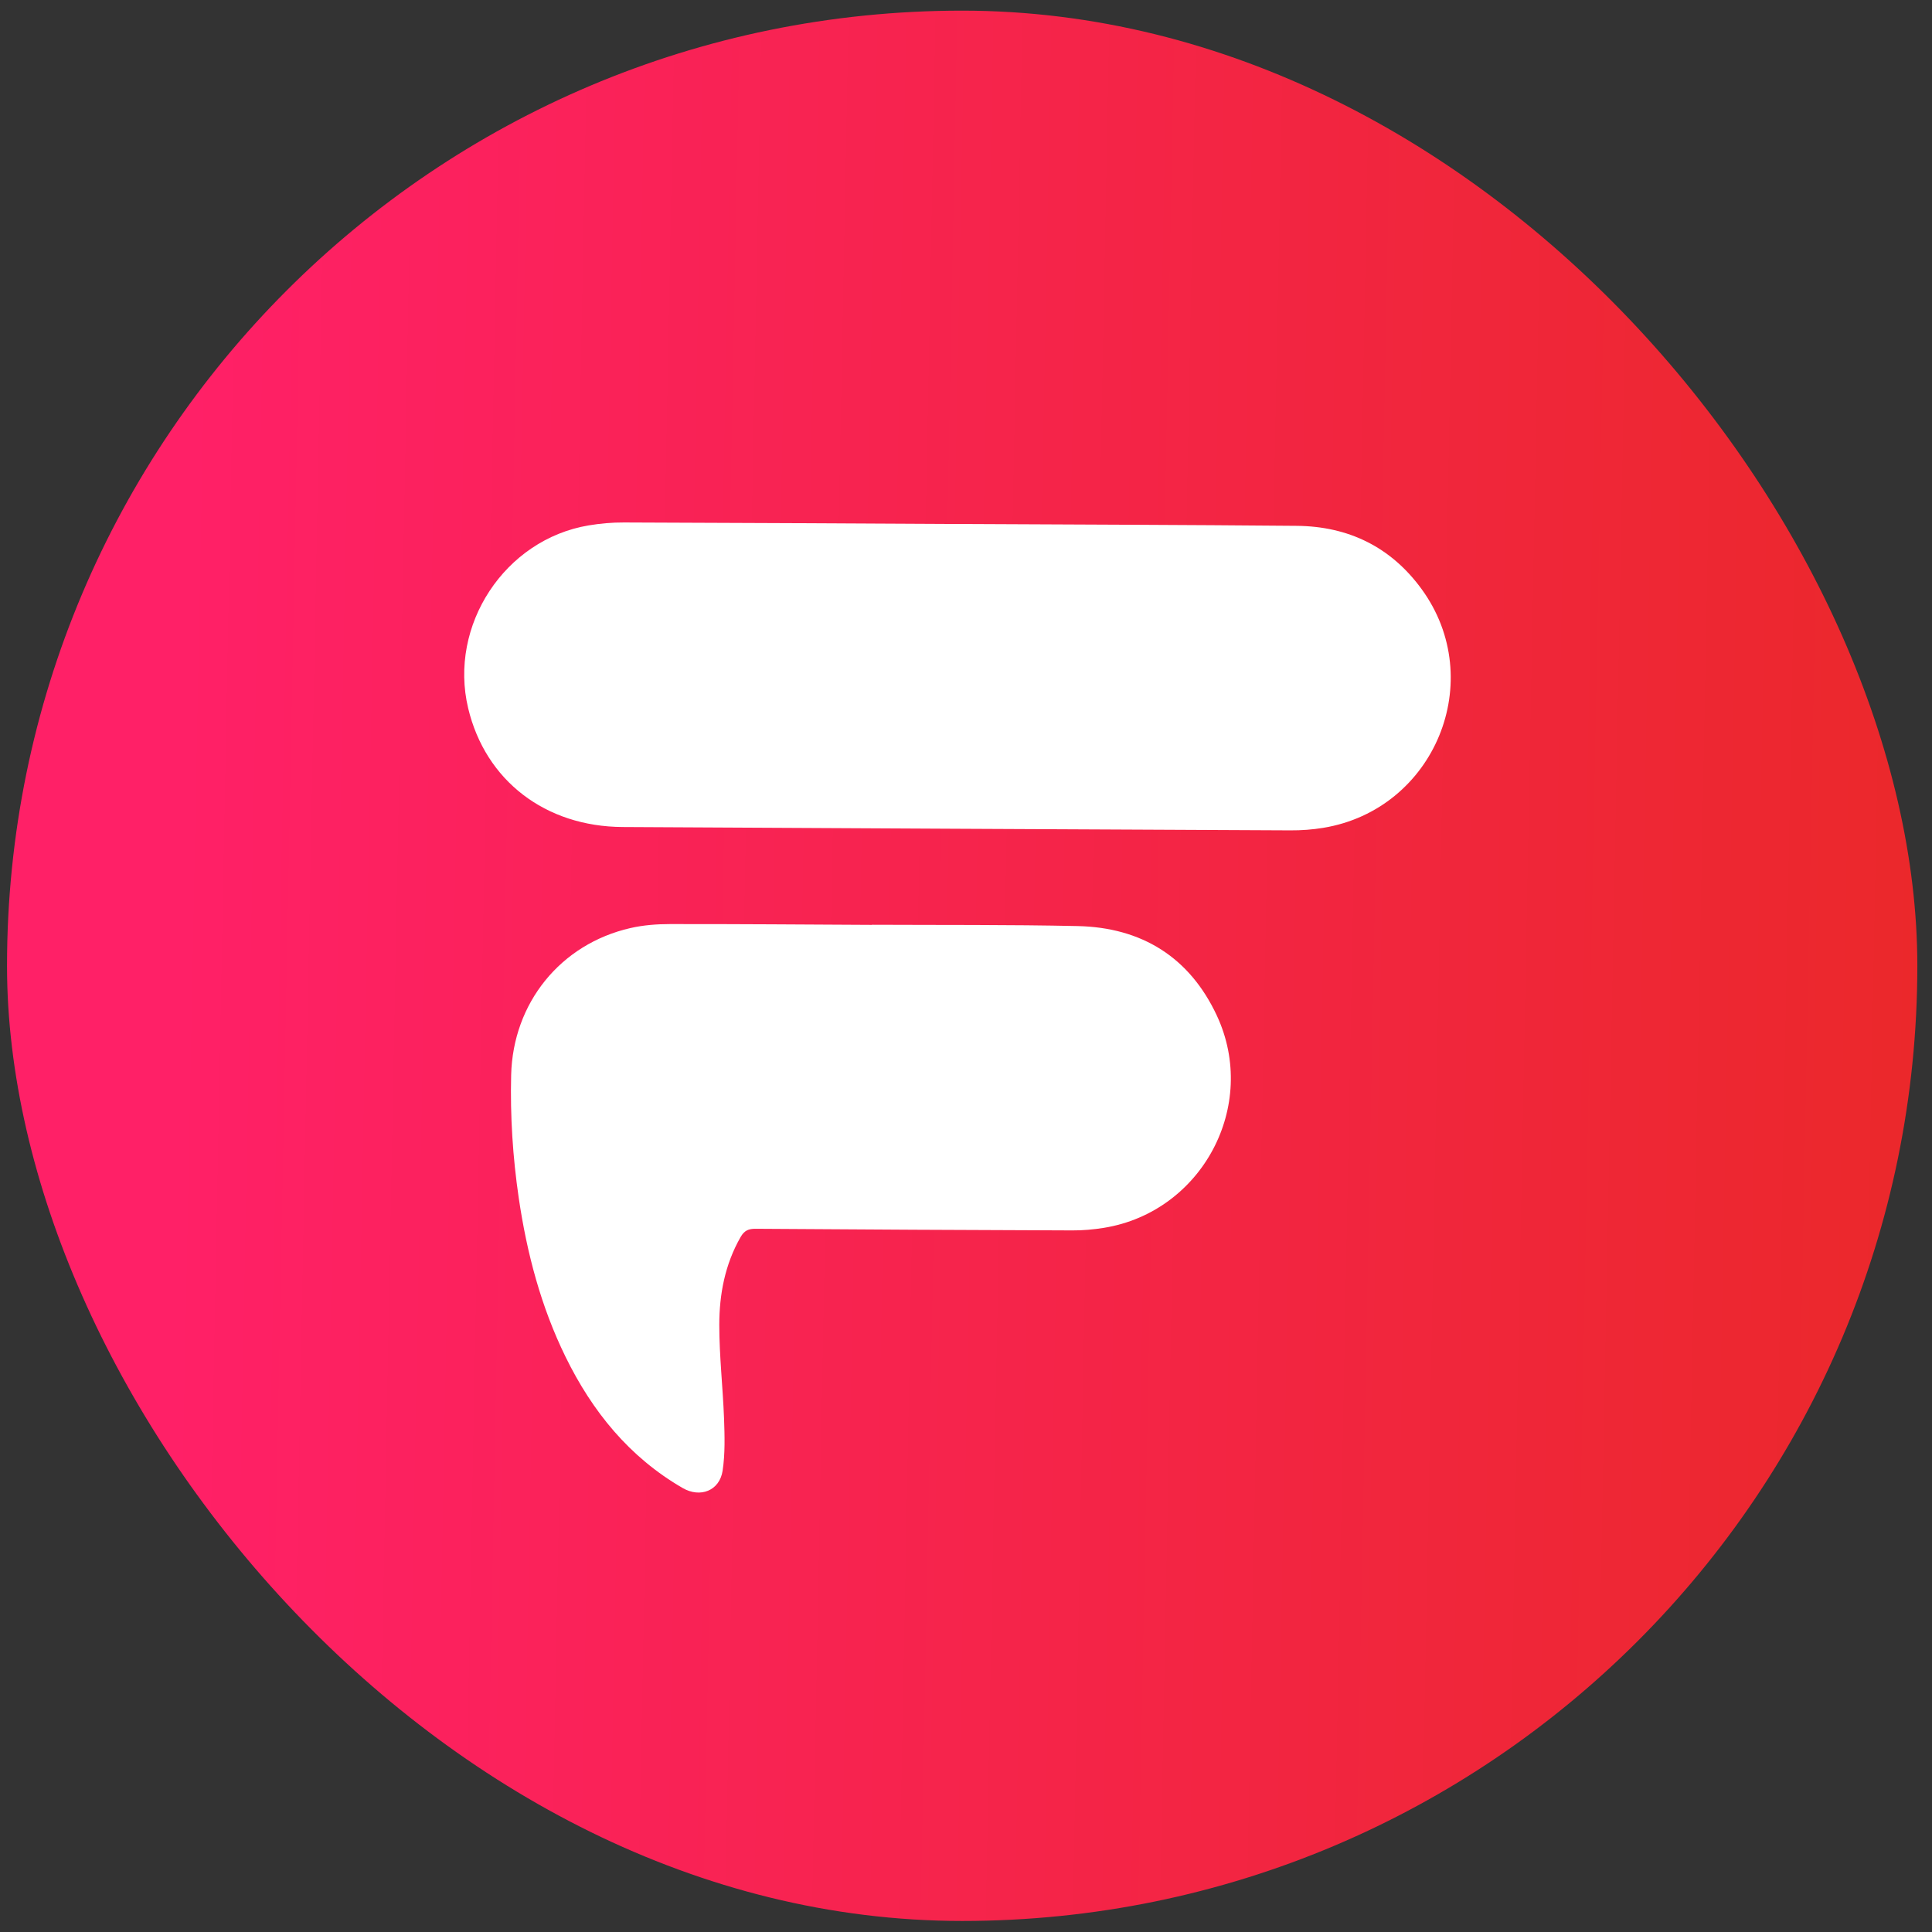 <svg width="63" height="63" viewBox="0 0 63 63" fill="none" xmlns="http://www.w3.org/2000/svg">
<rect x="0" y="0" width="63" height="63" fill="#333333" stroke="none"/>
<rect x="0.229" y="0.347" width="62.293" height="62.293" rx="31.146" fill="url(#paint0_linear_2025_3410)"/>
<path d="M31.247 17.086C34.927 17.105 38.606 17.114 42.285 17.147C43.973 17.162 45.356 17.837 46.355 19.207C48.525 22.181 46.785 26.397 43.149 26.995C42.796 27.053 42.437 27.079 42.08 27.077C34.823 27.044 27.565 27.007 20.308 26.968C17.78 26.955 15.83 25.453 15.267 23.097C14.62 20.391 16.46 17.59 19.198 17.132C19.576 17.069 19.965 17.035 20.347 17.037C23.981 17.048 27.614 17.069 31.247 17.088L31.247 17.086Z" fill="white"/>
<path d="M28.438 30.155C30.674 30.166 32.91 30.15 35.143 30.198C37.231 30.244 38.79 31.214 39.678 33.113C41.051 36.053 39.198 39.515 36.004 40.037C35.661 40.093 35.311 40.124 34.963 40.122C31.523 40.111 28.083 40.093 24.643 40.069C24.411 40.068 24.275 40.12 24.149 40.34C23.64 41.231 23.456 42.204 23.455 43.2C23.455 44.218 23.571 45.236 23.61 46.254C23.63 46.82 23.648 47.398 23.564 47.955C23.466 48.611 22.834 48.856 22.258 48.521C20.518 47.513 19.314 46.025 18.442 44.245C17.64 42.607 17.181 40.864 16.916 39.067C16.721 37.738 16.635 36.4 16.668 35.055C16.726 32.708 18.274 30.784 20.561 30.262C20.978 30.167 21.415 30.133 21.844 30.133C24.043 30.13 26.242 30.148 28.438 30.159L28.438 30.155Z" fill="white"/>
<defs>
<linearGradient id="paint0_linear_2025_3410" x1="6.948" y1="-28.091" x2="63.649" y2="-26.998" gradientUnits="userSpaceOnUse">
<stop stop-color="#FF2067"/>
<stop offset="1" stop-color="#EB282B"/>
</linearGradient>
</defs>
</svg>
